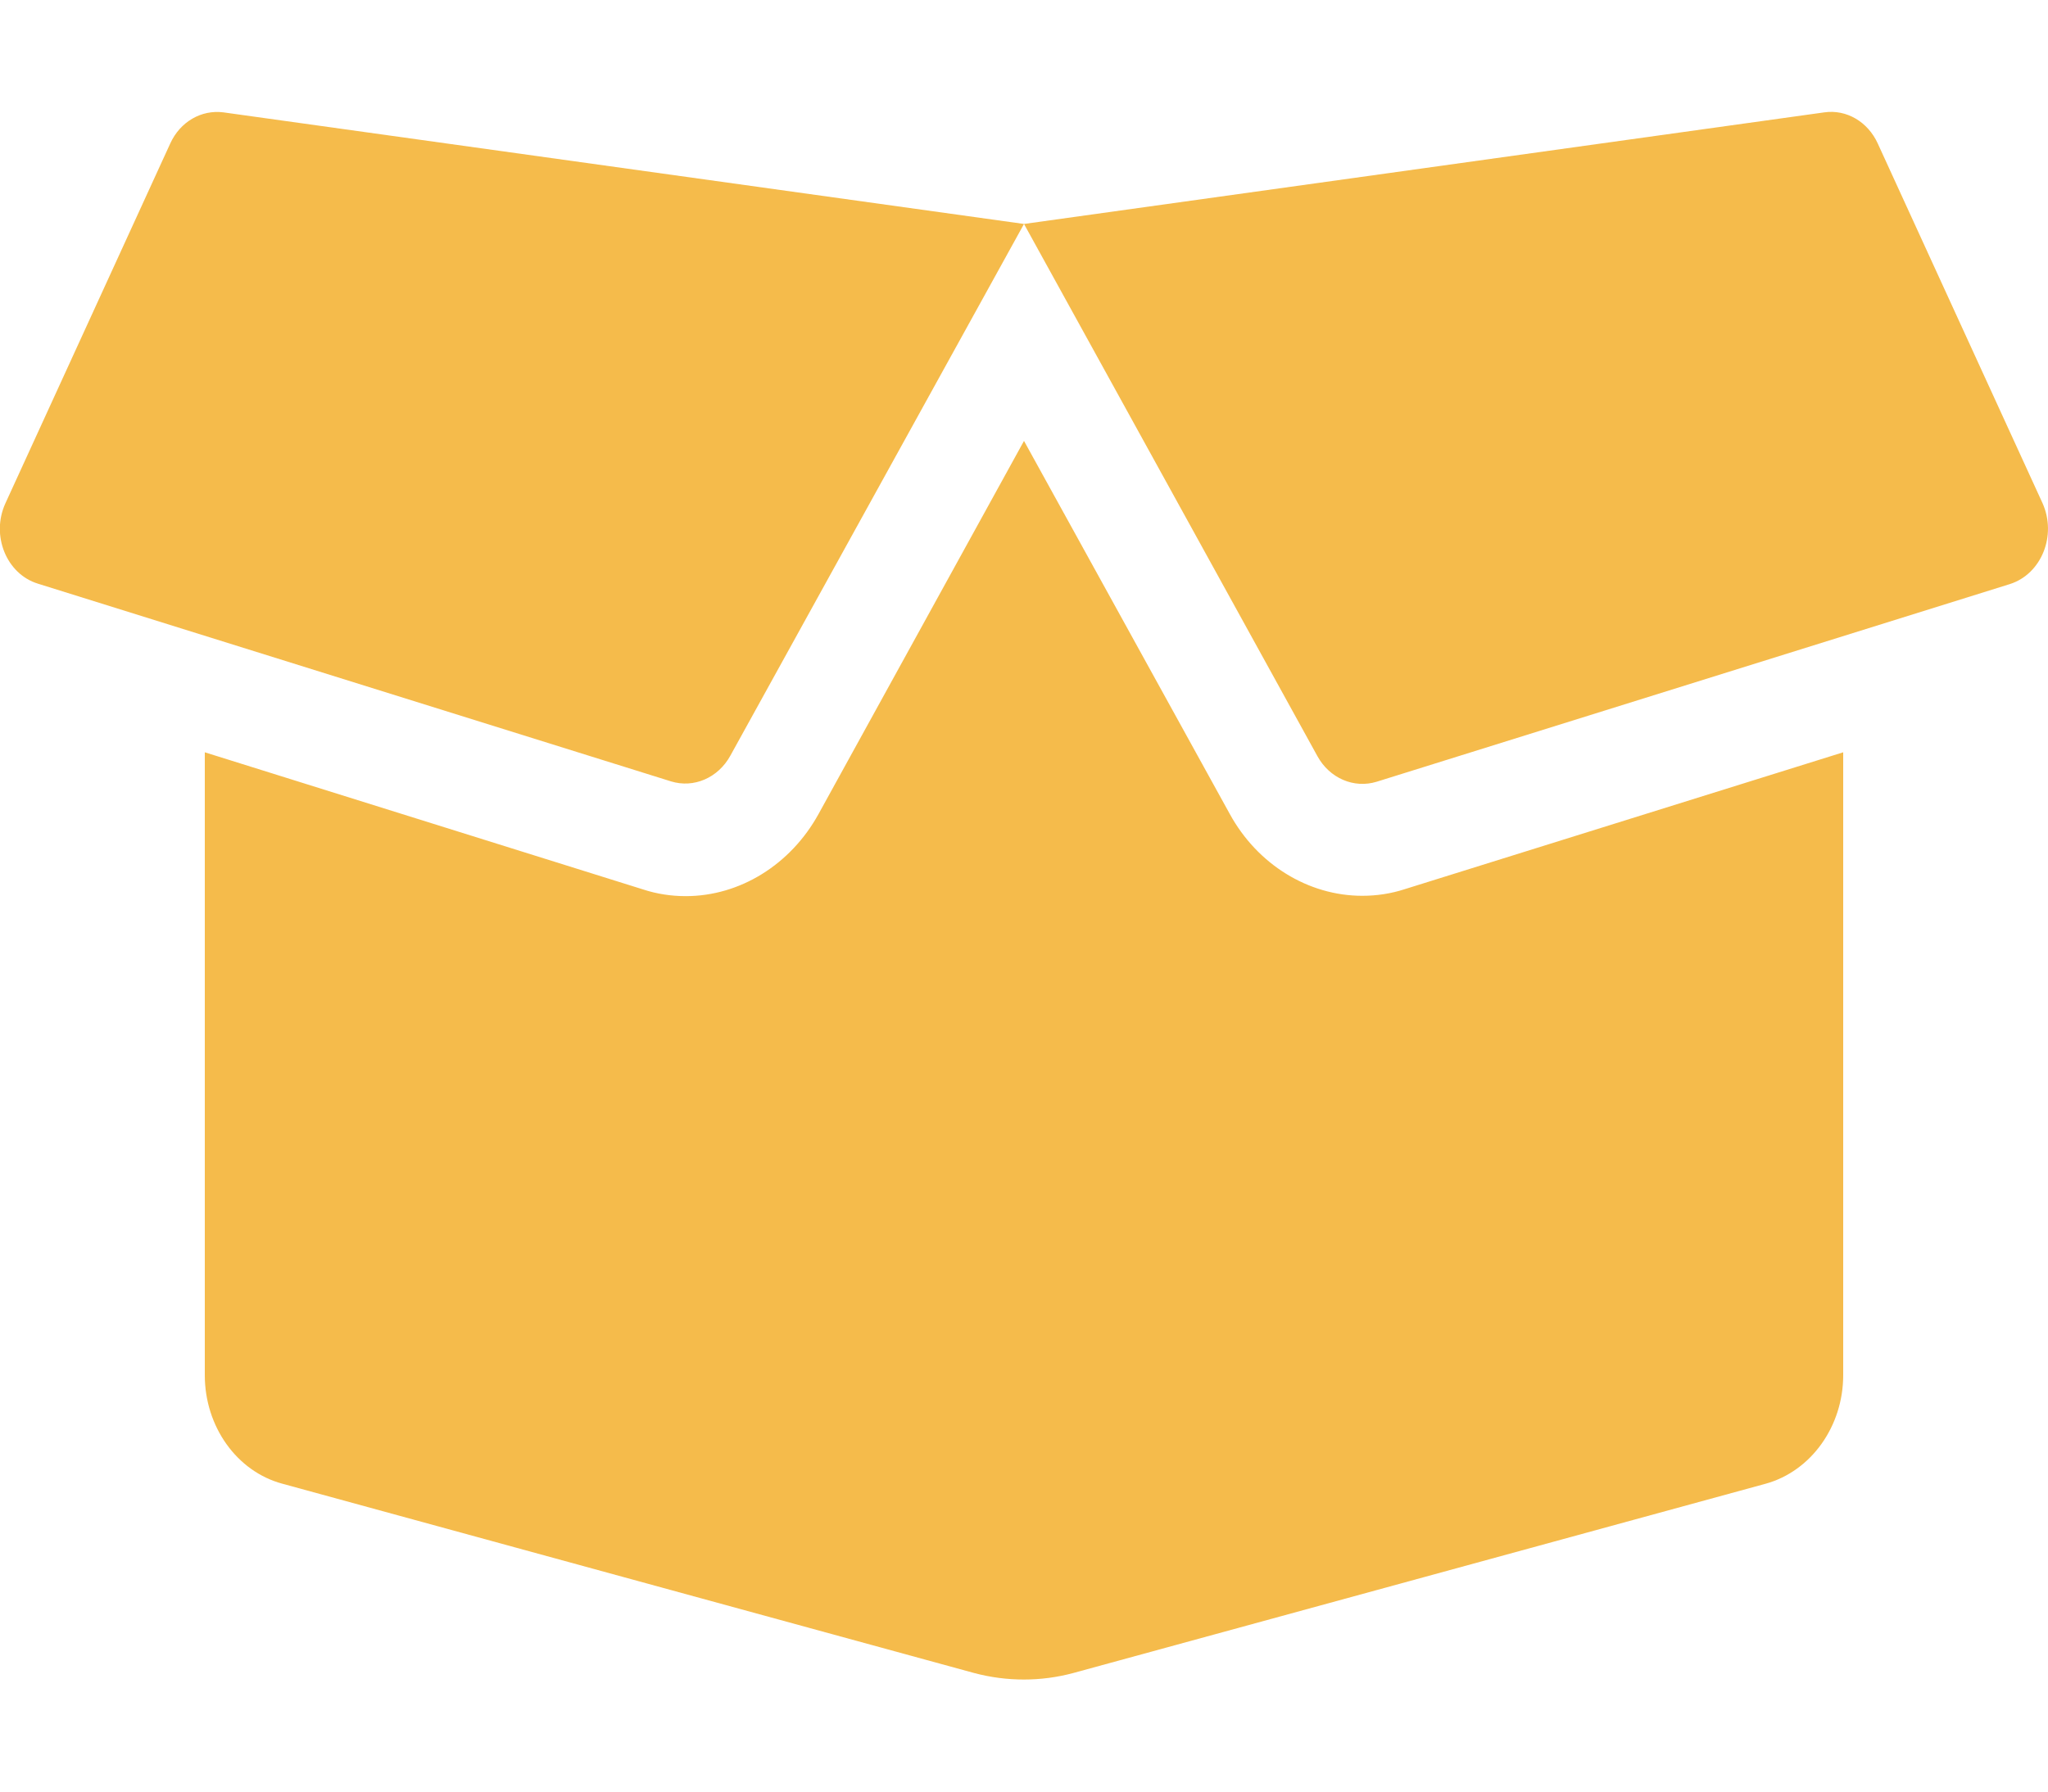 <svg width="24" height="21" viewBox="0 0 24 21" fill="none" xmlns="http://www.w3.org/2000/svg">
<g clip-path="url(#clip0_142_6955)">
<path d="M1.995 1.682L0.064 5.898C-0.109 6.275 0.075 6.727 0.443 6.841L7.864 9.159C8.13 9.241 8.415 9.118 8.558 8.859L12 2.625L2.618 1.317C2.359 1.284 2.111 1.427 1.995 1.682ZM23.936 5.898L22.005 1.682C21.889 1.427 21.638 1.28 21.379 1.317L12 2.625L15.439 8.864C15.581 9.122 15.866 9.245 16.133 9.163L23.554 6.846C23.925 6.727 24.105 6.275 23.936 5.898ZM15.964 10.5C15.33 10.5 14.734 10.131 14.411 9.54L12 5.168L9.593 9.54C9.266 10.135 8.67 10.504 8.036 10.504C7.868 10.504 7.699 10.479 7.538 10.426L2.4 8.818V16.119C2.4 16.722 2.775 17.247 3.308 17.391L11.415 19.61C11.798 19.712 12.199 19.712 12.578 19.61L20.693 17.391C21.225 17.243 21.6 16.718 21.6 16.119V8.818L16.463 10.422C16.301 10.475 16.133 10.5 15.964 10.5Z" fill="#F3AF2C" fill-opacity="0.85"/>
</g>
<defs>
<clipPath id="clip0_142_6955">
<rect width="24" height="21" fill="white"/>
</clipPath>
</defs>
</svg>
